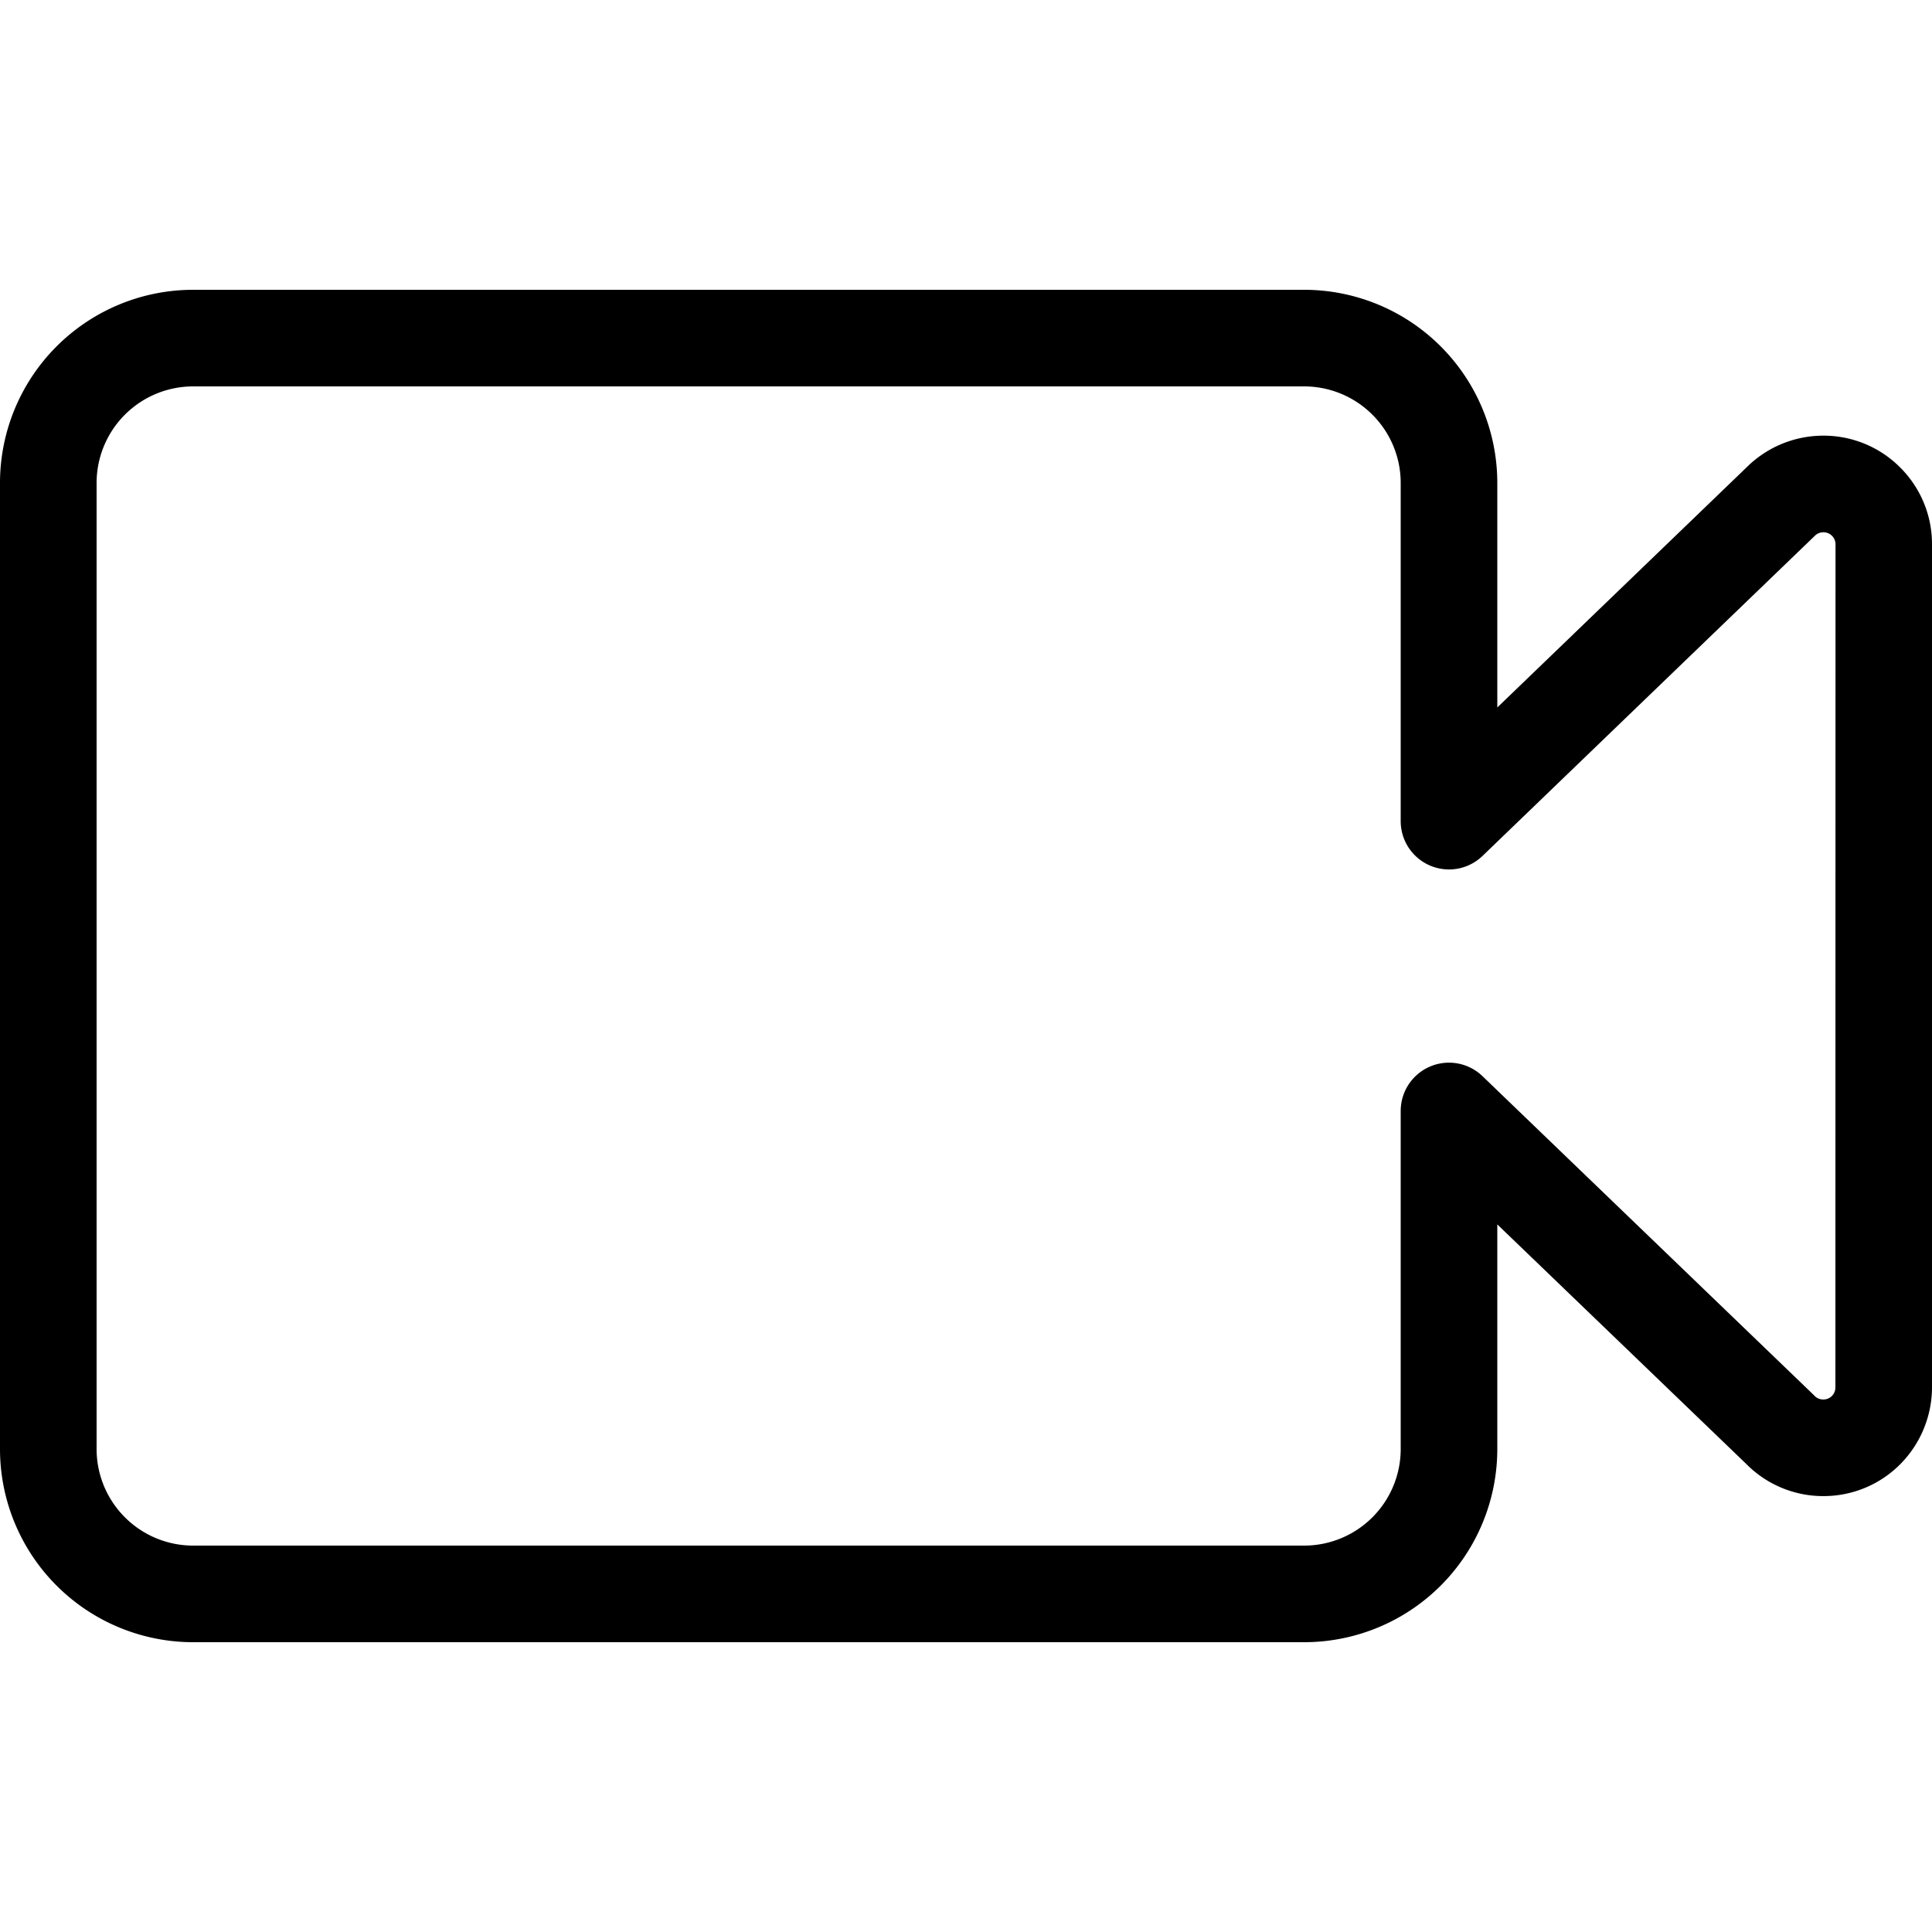 <svg xmlns="http://www.w3.org/2000/svg" viewBox="0 0 160 160"><path d="M157.38 38.73a8.94 8.94 0 0 0-6.38-2.65 9 9 0 0 0-6.32 2.59L124 58.59V40a16 16 0 0 0-16-16H16A16 16 0 0 0 0 40v80a16 16 0 0 0 16 16h92a16 16 0 0 0 16-16v-18.6l20.63 19.85a8.94 8.94 0 0 0 6.37 2.65 8.94 8.94 0 0 0 6.36-2.63 9.06 9.06 0 0 0 2.64-6.37V45.1a8.94 8.94 0 0 0-2.62-6.37zM152 114.9a1 1 0 0 1-.29.71 1 1 0 0 1-.71.29 1 1 0 0 1-.77-.35l-27.46-26.43A4 4 0 0 0 116 92v28a8 8 0 0 1-8 8H16a8 8 0 0 1-8-8V40a8 8 0 0 1 8-8h92a8 8 0 0 1 8 8v28a4 4 0 0 0 6.78 2.88l27.52-26.51a1 1 0 0 1 .71-.29 1 1 0 0 1 1 1z"/></svg>